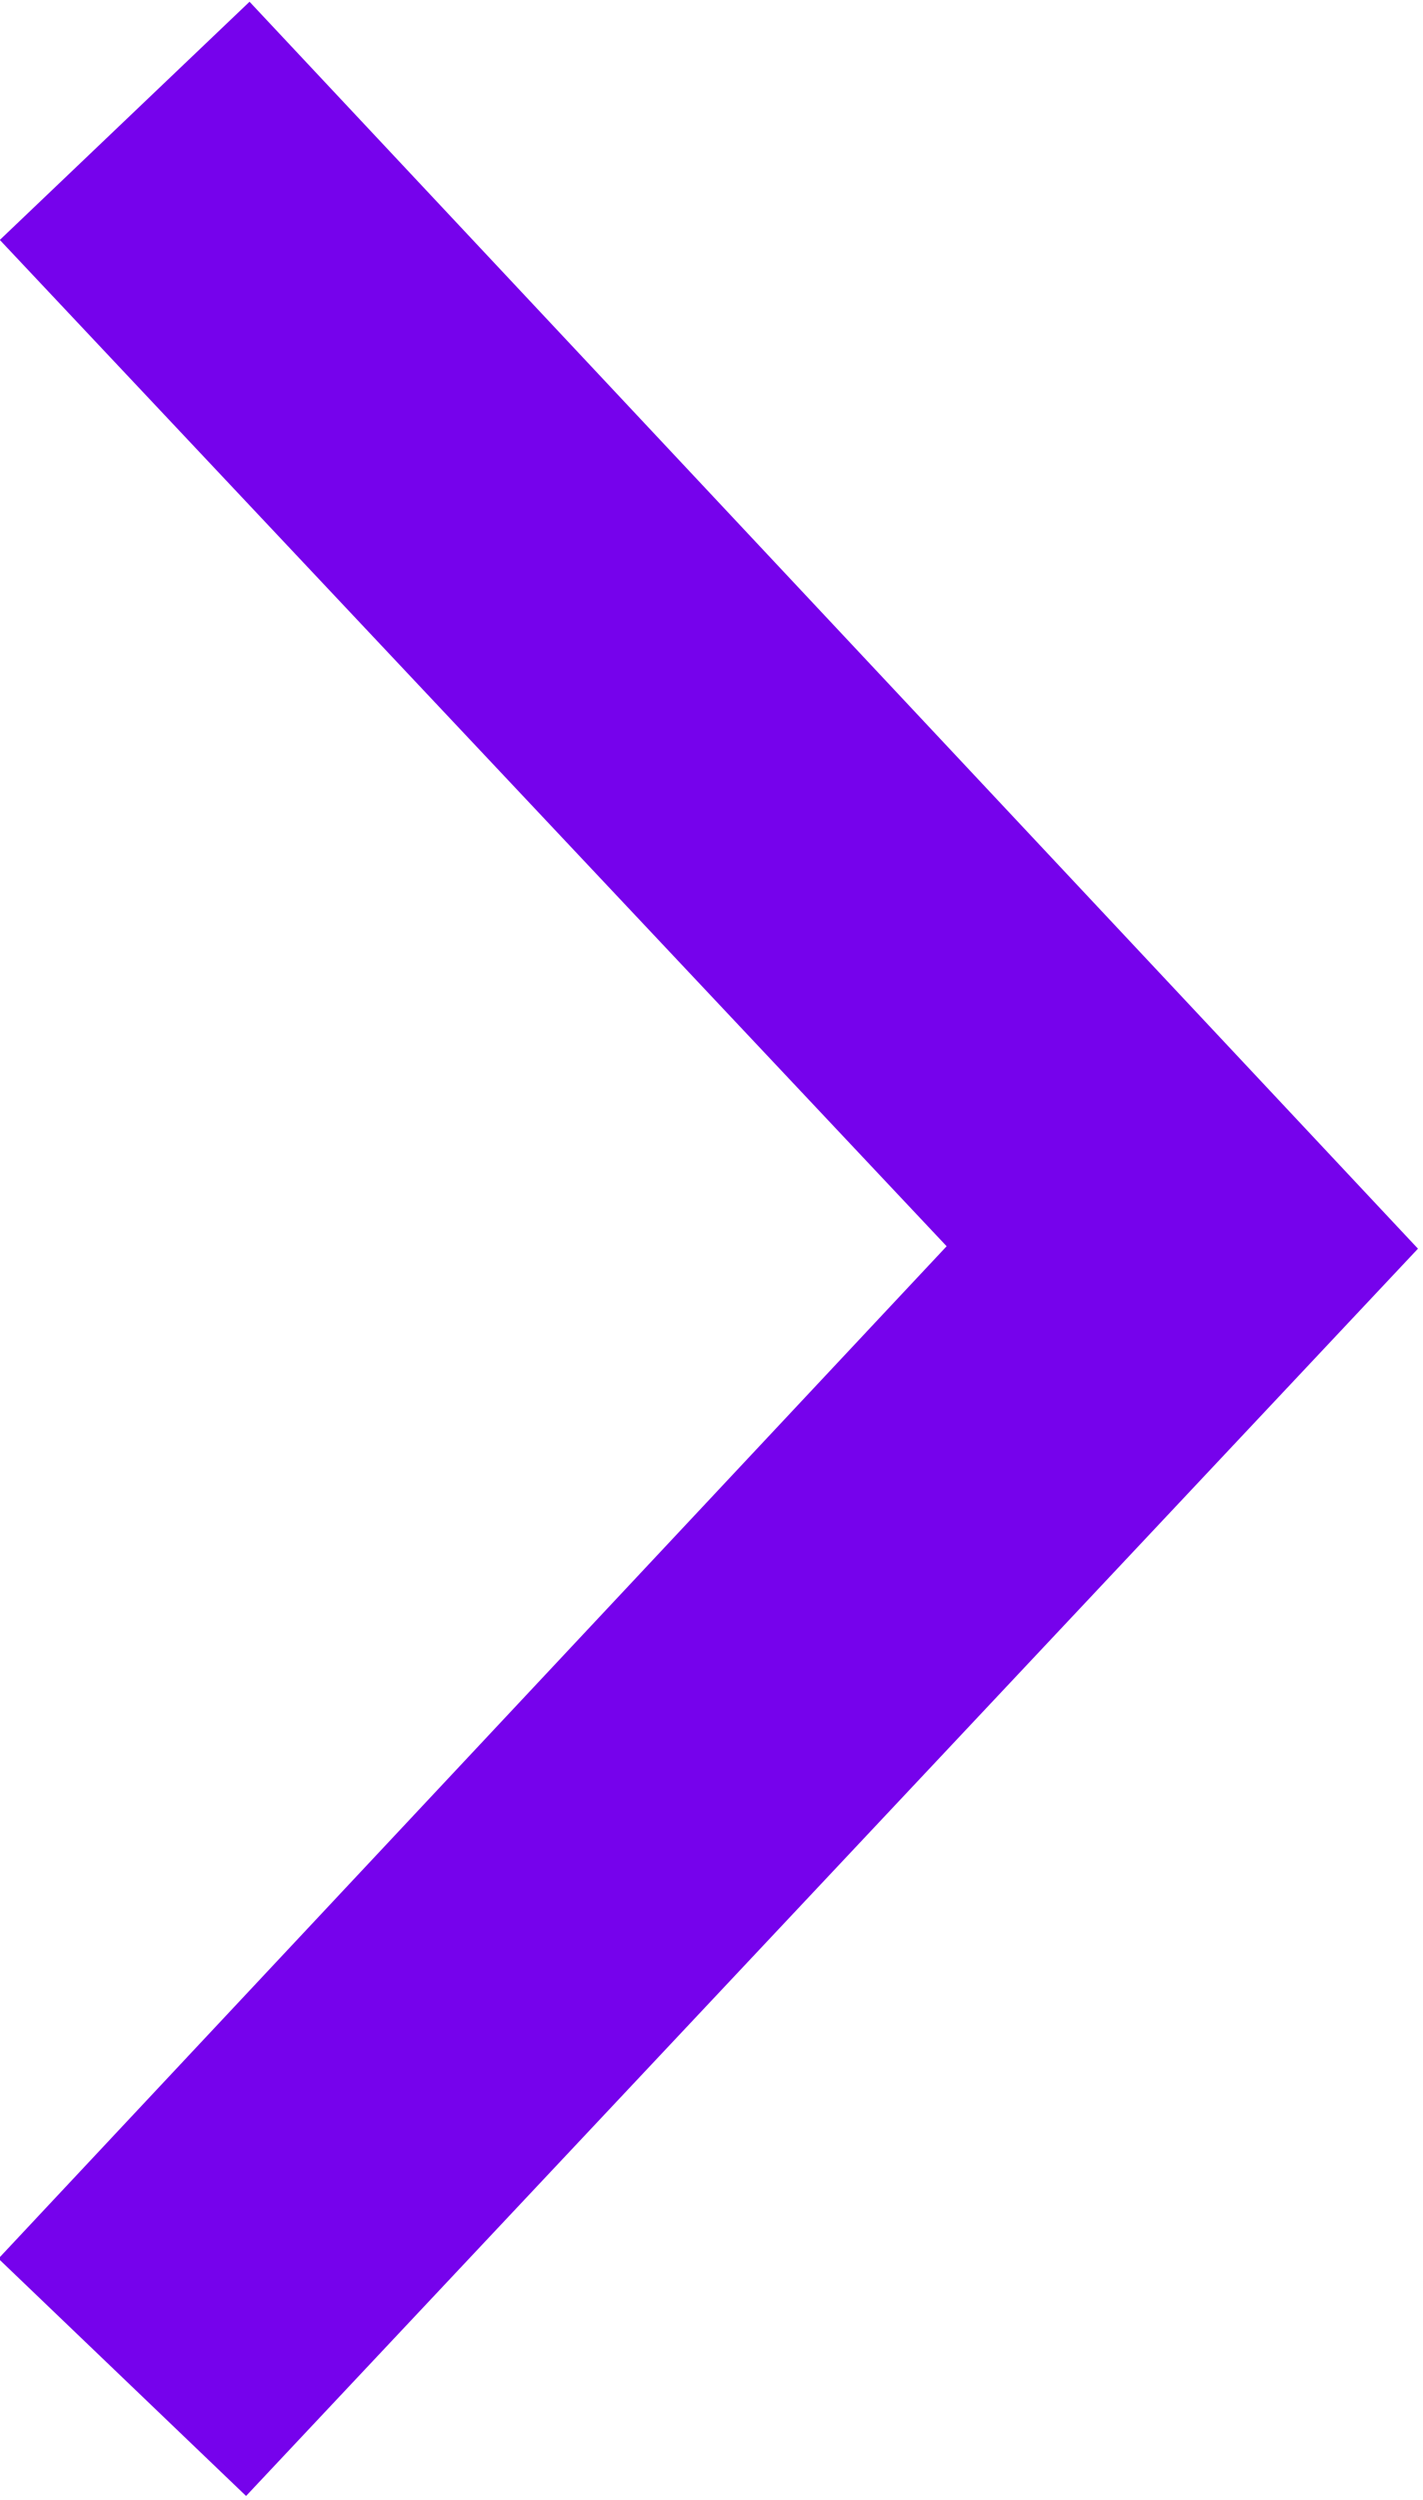 <?xml version="1.0" encoding="UTF-8" standalone="no"?>
<svg
   xmlns:dc="http://purl.org/dc/elements/1.1/"
   xmlns:cc="http://creativecommons.org/ns#"
   xmlns:rdf="http://www.w3.org/1999/02/22-rdf-syntax-ns#"
   xmlns:svg="http://www.w3.org/2000/svg"
   xmlns="http://www.w3.org/2000/svg"
   xmlns:sodipodi="http://sodipodi.sourceforge.net/DTD/sodipodi-0.dtd"
   xmlns:inkscape="http://www.inkscape.org/namespaces/inkscape"
   version="1.1"
   id="Layer_1"
   x="0px"
   y="0px"
   viewBox="0.3 0.3 8.2 14.4"
   enable-background="new 0.3 0.3 8.2 14.4"
   xml:space="preserve"
   sodipodi:docname="chevron-right-purple.svg"
   inkscape:version="1.0.2 (e86c870879, 2021-01-15)"><defs
   id="defs14" /><sodipodi:namedview
   pagecolor="#ffffff"
   bordercolor="#666666"
   borderopacity="1"
   objecttolerance="10"
   gridtolerance="10"
   guidetolerance="10"
   inkscape:pageopacity="0"
   inkscape:pageshadow="2"
   inkscape:window-width="2793"
   inkscape:window-height="1790"
   id="namedview12"
   showgrid="false"
   inkscape:zoom="82.397584"
   inkscape:cx="3.6833304"
   inkscape:cy="7.0108529"
   inkscape:window-x="2040"
   inkscape:window-y="336"
   inkscape:window-maximized="0"
   inkscape:current-layer="Layer_1" />
<title
   id="title2">Page 1</title>
<desc
   id="desc4">Created with Sketch.</desc>

<path
   style="display:inline;fill:#7602ec;stroke:#000000;stroke-width:0;stroke-linecap:butt;stroke-linejoin:miter;stroke-miterlimit:4;stroke-dasharray:none;stroke-opacity:1;fill-opacity:1"
   d="M 0.299,1.682 1.738,0.31 8.471,7.492 1.718,14.676 0.291,13.309 5.755,7.478 Z"
   id="path841" /></svg>
